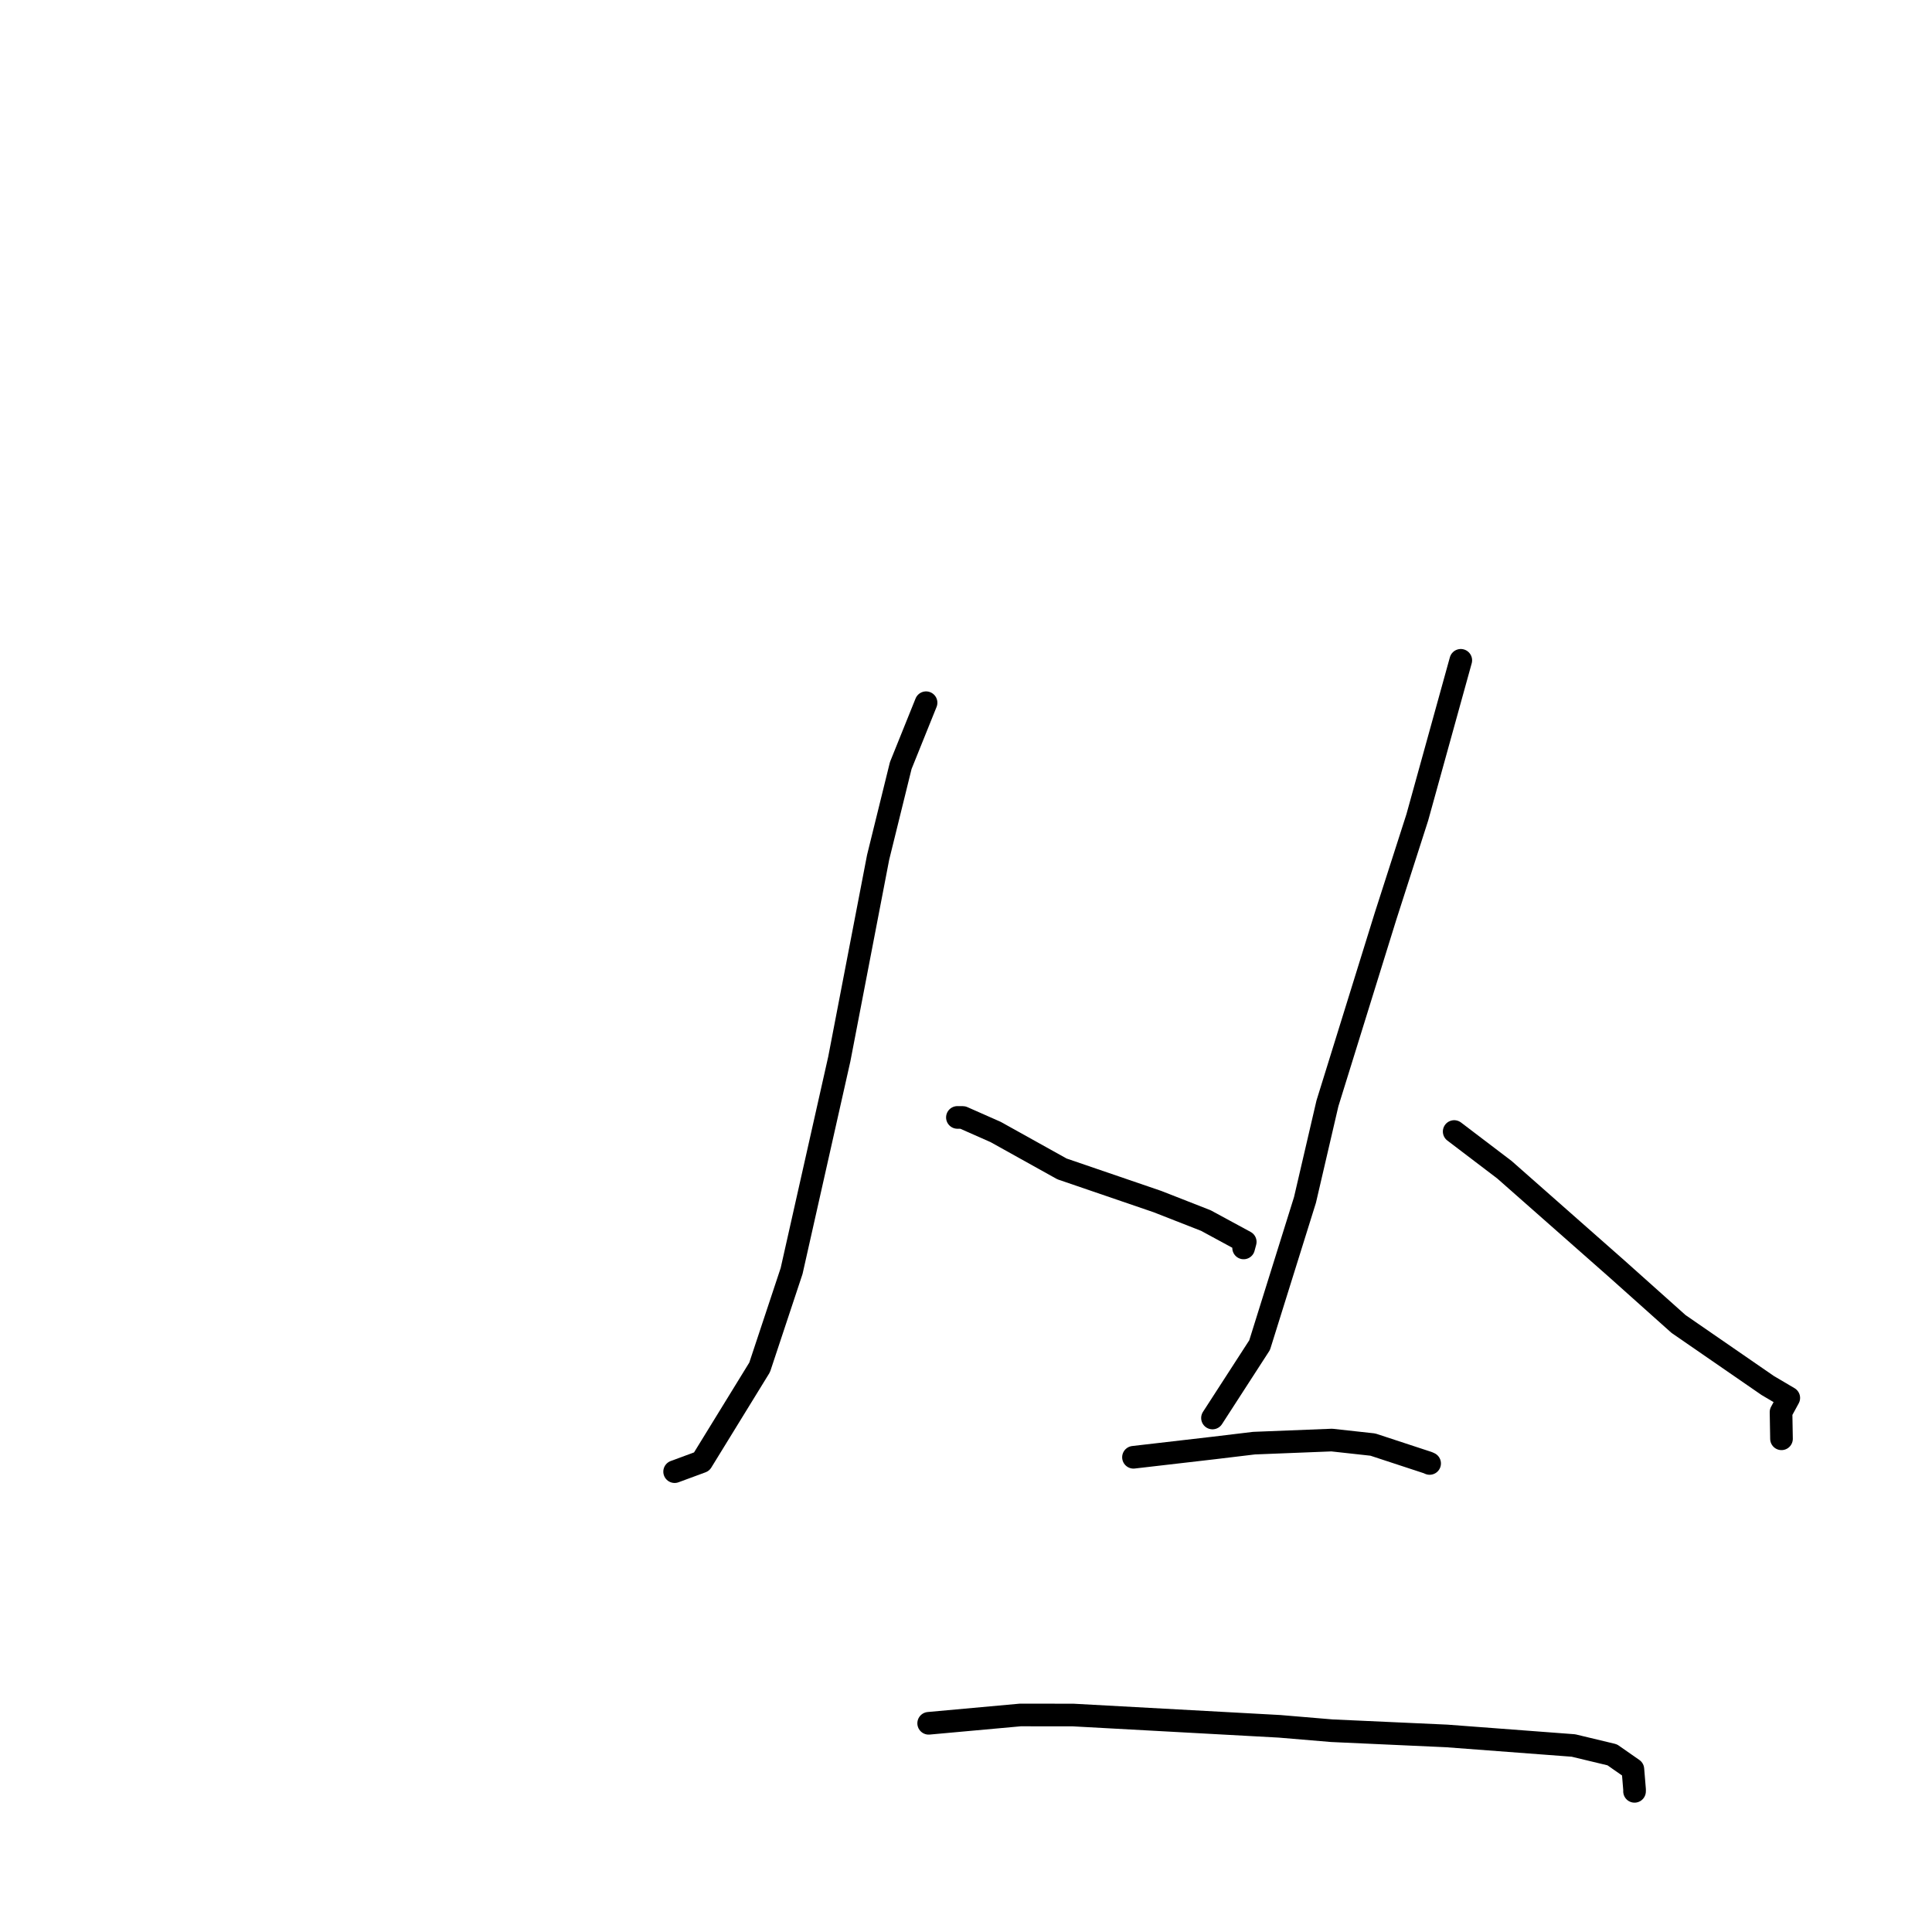<?xml version="1.0" standalone="no"?>
    <svg width="256" height="256" xmlns="http://www.w3.org/2000/svg" version="1.1">
    <polyline stroke="black" stroke-width="3" stroke-linecap="round" fill="transparent" stroke-linejoin="round" points="122.709 93.114 119.354 101.44 116.355 113.604 111.211 140.326 104.892 168.413 100.656 181.181 92.97 193.68 89.424 194.989 89.392 195.001 " />
        <polyline stroke="black" stroke-width="3" stroke-linecap="round" fill="transparent" stroke-linejoin="round" points="126.861 148.065 127.579 148.072 131.93 149.995 140.717 154.886 153.349 159.209 159.782 161.728 165.001 164.556 164.788 165.346 164.786 165.356 " />
        <polyline stroke="black" stroke-width="3" stroke-linecap="round" fill="transparent" stroke-linejoin="round" points="193.562 87.496 187.798 108.311 183.588 121.415 175.893 146.204 172.918 158.994 166.906 178.234 161.229 187.014 160.661 187.892 " />
        <polyline stroke="black" stroke-width="3" stroke-linecap="round" fill="transparent" stroke-linejoin="round" points="192.687 149.933 199.346 154.996 214.296 168.179 222.411 175.433 234.237 183.59 237.022 185.232 235.996 187.113 236.053 190.39 236.057 190.648 " />
        <polyline stroke="black" stroke-width="3" stroke-linecap="round" fill="transparent" stroke-linejoin="round" points="150.192 193.096 160.856 191.862 166.158 191.225 176.465 190.816 181.908 191.414 189.196 193.808 189.433 193.915 " />
        <polyline stroke="black" stroke-width="3" stroke-linecap="round" fill="transparent" stroke-linejoin="round" points="123.054 228.346 135.195 227.243 142.189 227.25 169.543 228.746 176.478 229.329 191.704 230.021 208.489 231.287 213.622 232.52 216.365 234.432 216.589 237.141 216.585 237.362 " />
        </svg>